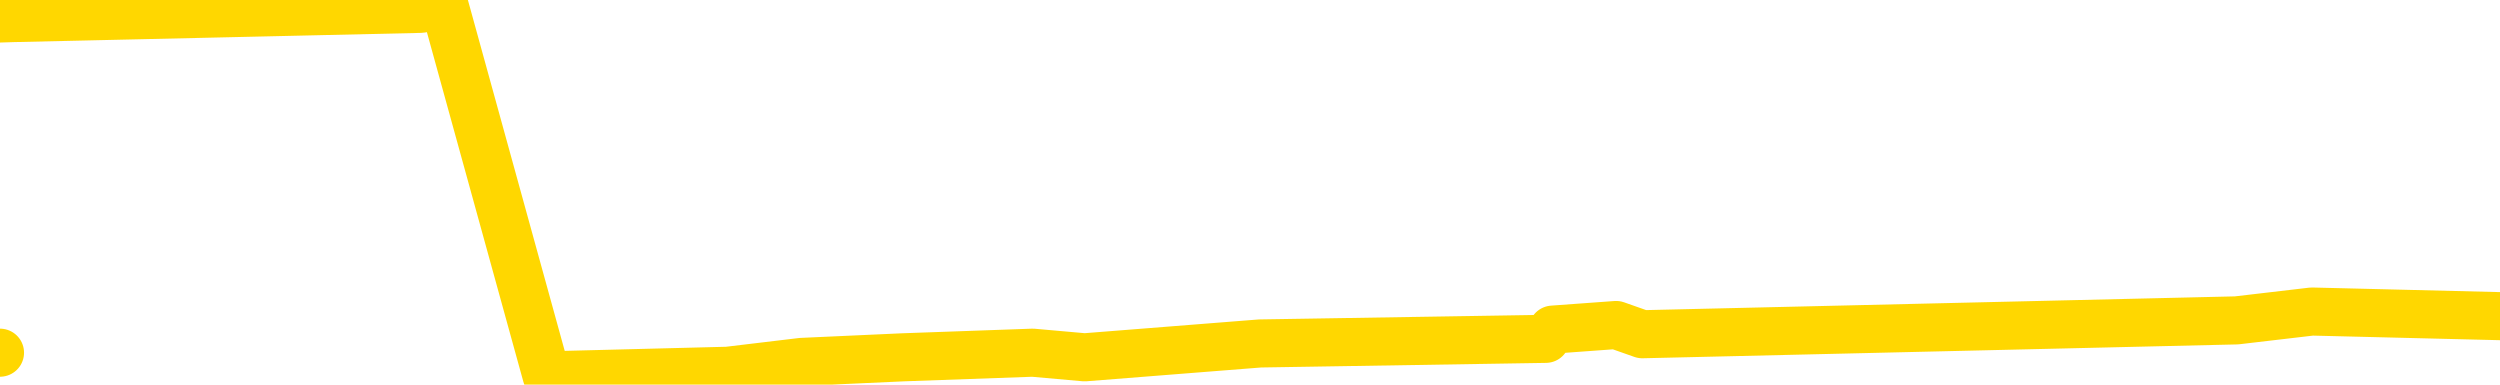 <svg xmlns="http://www.w3.org/2000/svg" version="1.1" viewBox="0 0 6500 1000">
	<path fill="none" stroke="gold" stroke-width="125" stroke-linecap="round" stroke-linejoin="round" d="M0 917  L-20855 917 L-20443 893 L-20218 905 L-20161 893 L-20123 869 L-19939 845 L-19449 822 L-19155 810 L-18844 798 L-18610 774 L-18556 750 L-18497 726 L-18344 714 L-18303 702 L-18171 691 L-17878 702 L-17337 691 L-16727 667 L-16679 691 L-16039 667 L-16006 679 L-15480 655 L-15348 643 L-14957 595 L-14629 571 L-14512 548 L-14301 571 L-13584 559 L-13014 548 L-12907 536 L-12732 512 L-12511 488 L-12109 476 L-12084 452 L-11156 428 L-11068 405 L-10986 381 L-10916 357 L-10619 345 L-10467 333 L-8576 405 L-8476 369 L-8213 345 L-7920 369 L-7778 345 L-7530 333 L-7494 321 L-7335 297 L-6872 286 L-6619 262 L-6407 250 L-6155 238 L-5806 214 L-4879 190 L-4786 166 L-4375 154 L-3204 143 L-2015 119 L-1923 95 L-1895 71 L-1629 35 L-1330 12 L-1201 0 L-1164 -23 L-349 59 L34 47 L1094 23 L1155 12 L1421 976 L1892 964 L2084 941 L2348 929 L2685 917 L2820 929 L3276 893 L4019 881 L4037 857 L4202 845 L4270 869 L4786 857 L5815 833 L6011 810 L6500 822" />
</svg>
